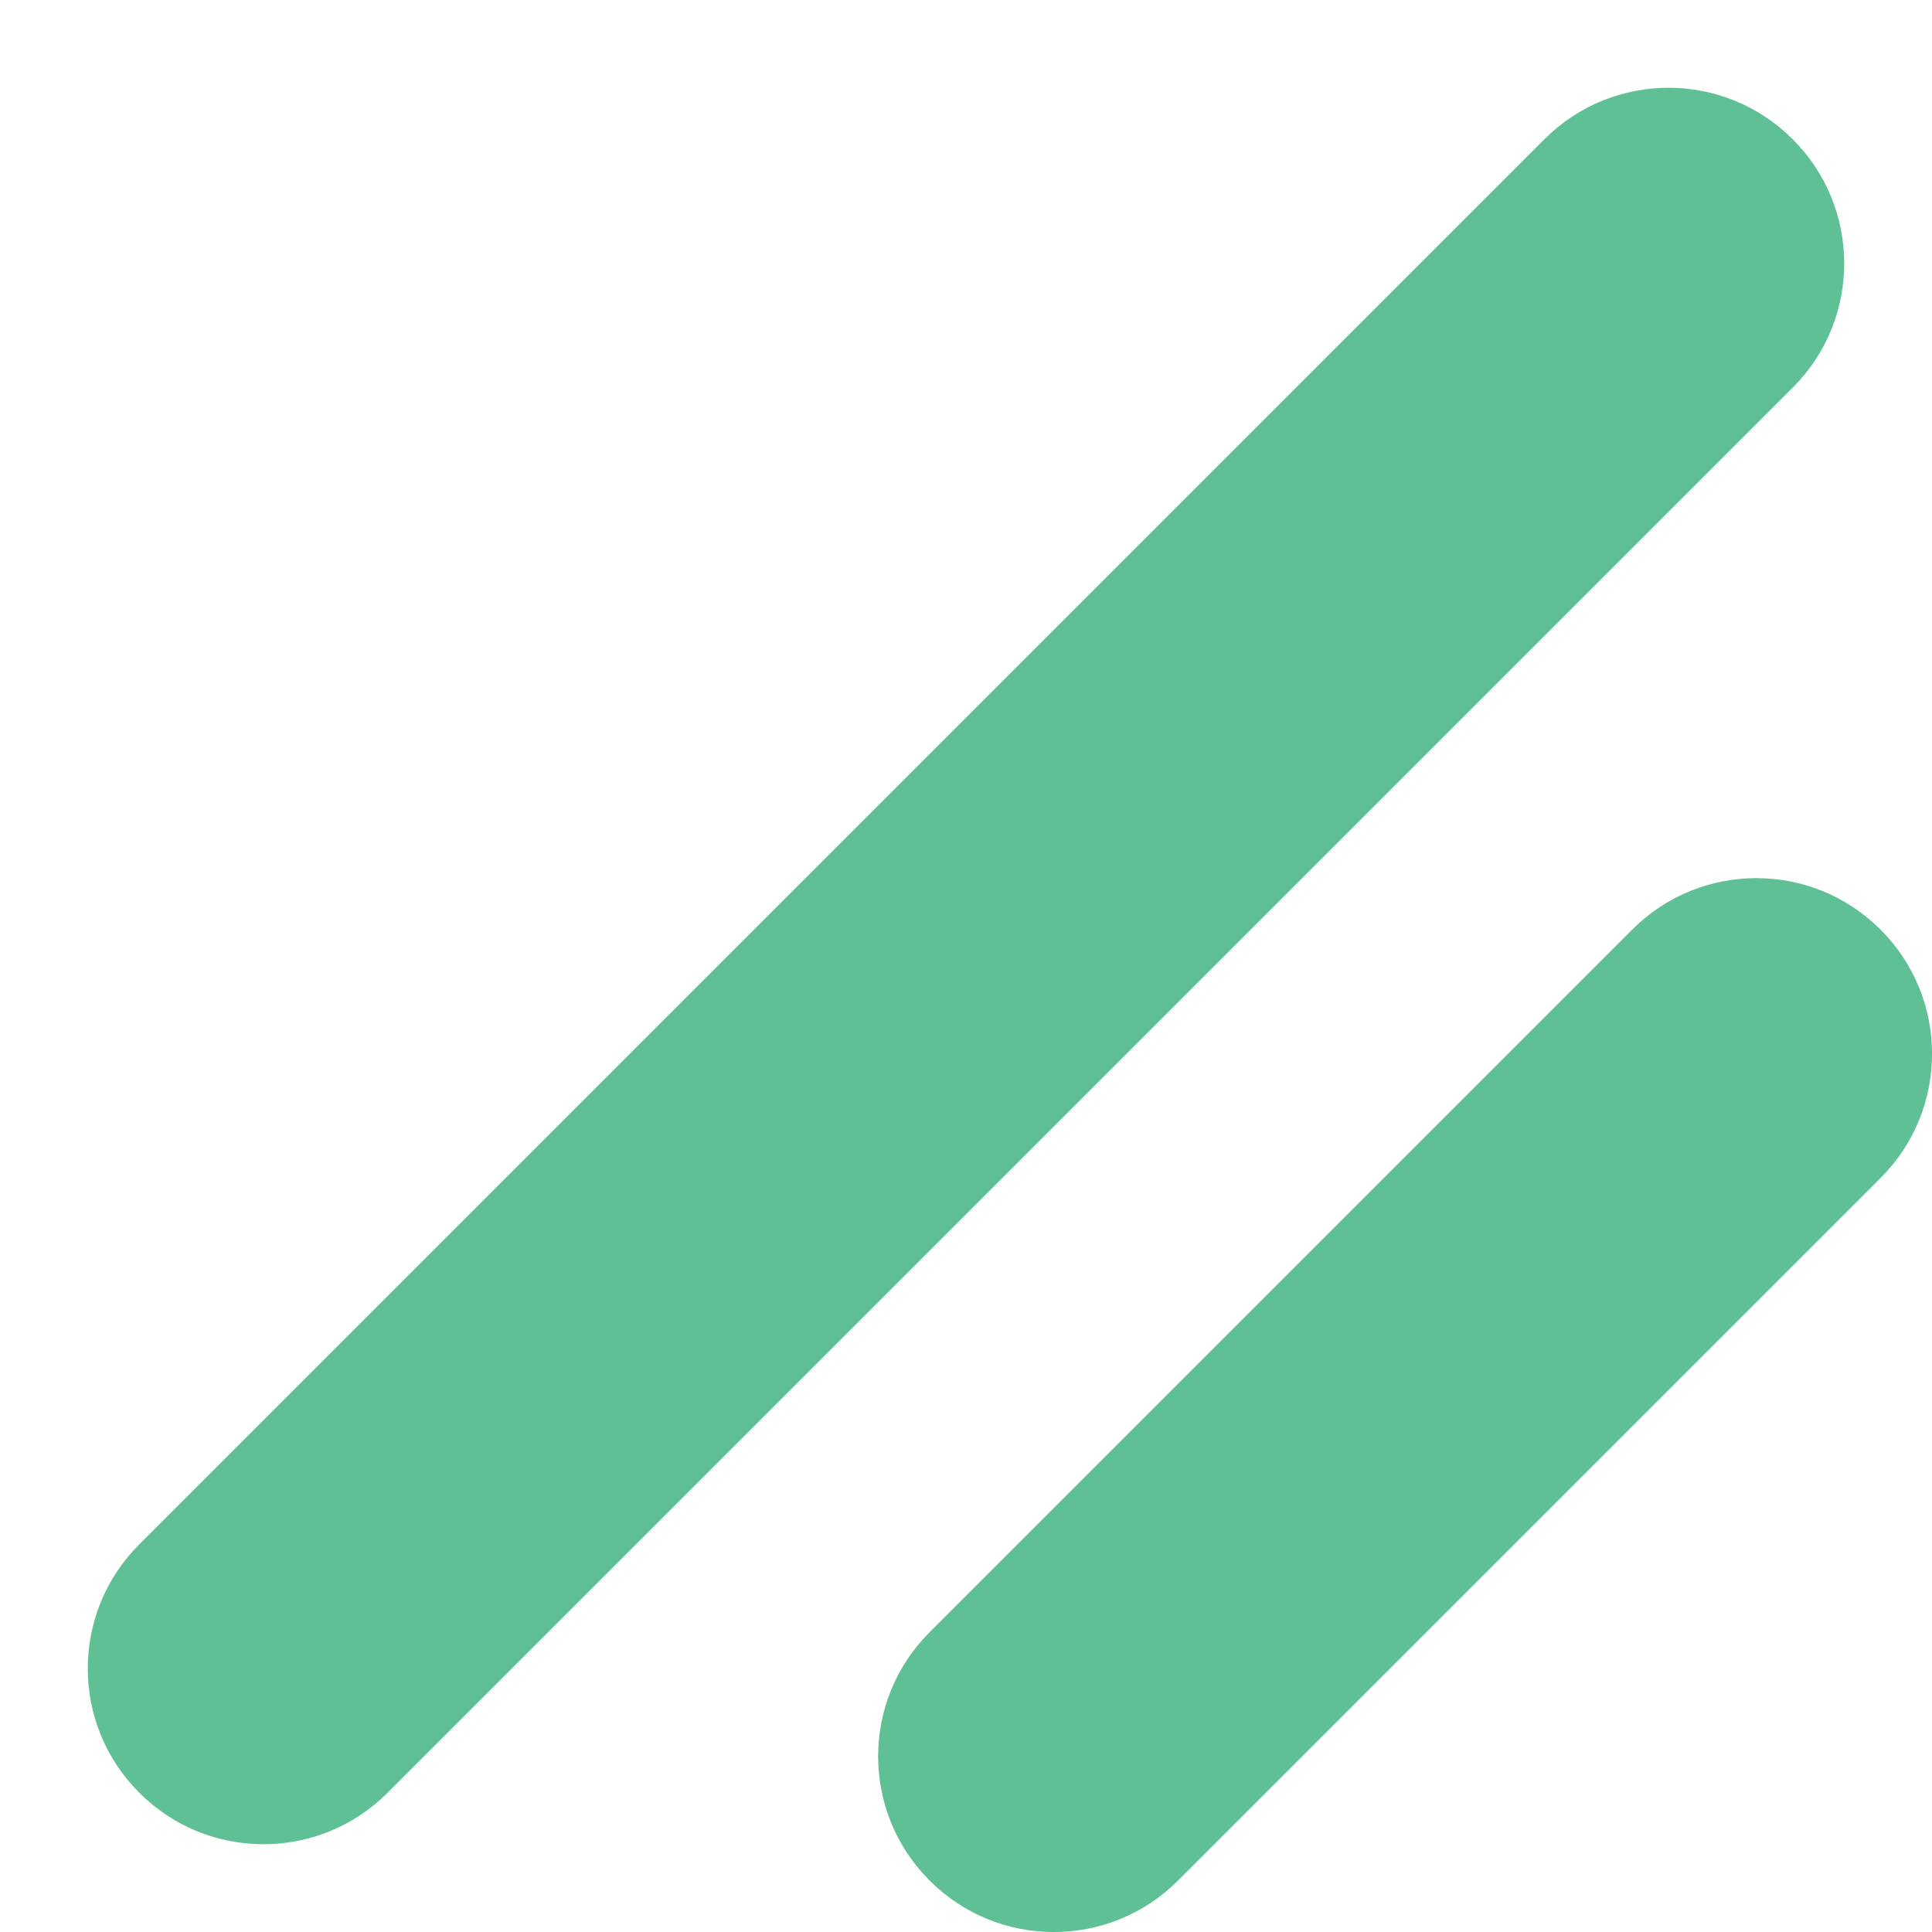 <svg width="11" height="11" viewBox="0 0 11 11" fill="none" xmlns="http://www.w3.org/2000/svg">
<path fill-rule="evenodd" clip-rule="evenodd" d="M0.793 8.793C0.402 9.183 0.402 9.817 0.793 10.207C1.183 10.598 1.817 10.598 2.207 10.207L10.207 2.207C10.598 1.817 10.598 1.183 10.207 0.793C9.817 0.402 9.183 0.402 8.793 0.793L0.793 8.793ZM5.293 9.293C4.902 9.683 4.902 10.317 5.293 10.707C5.683 11.098 6.317 11.098 6.707 10.707L10.707 6.707C11.098 6.317 11.098 5.683 10.707 5.293C10.317 4.902 9.683 4.902 9.293 5.293L5.293 9.293Z" fill="#60C095"/>
</svg>
